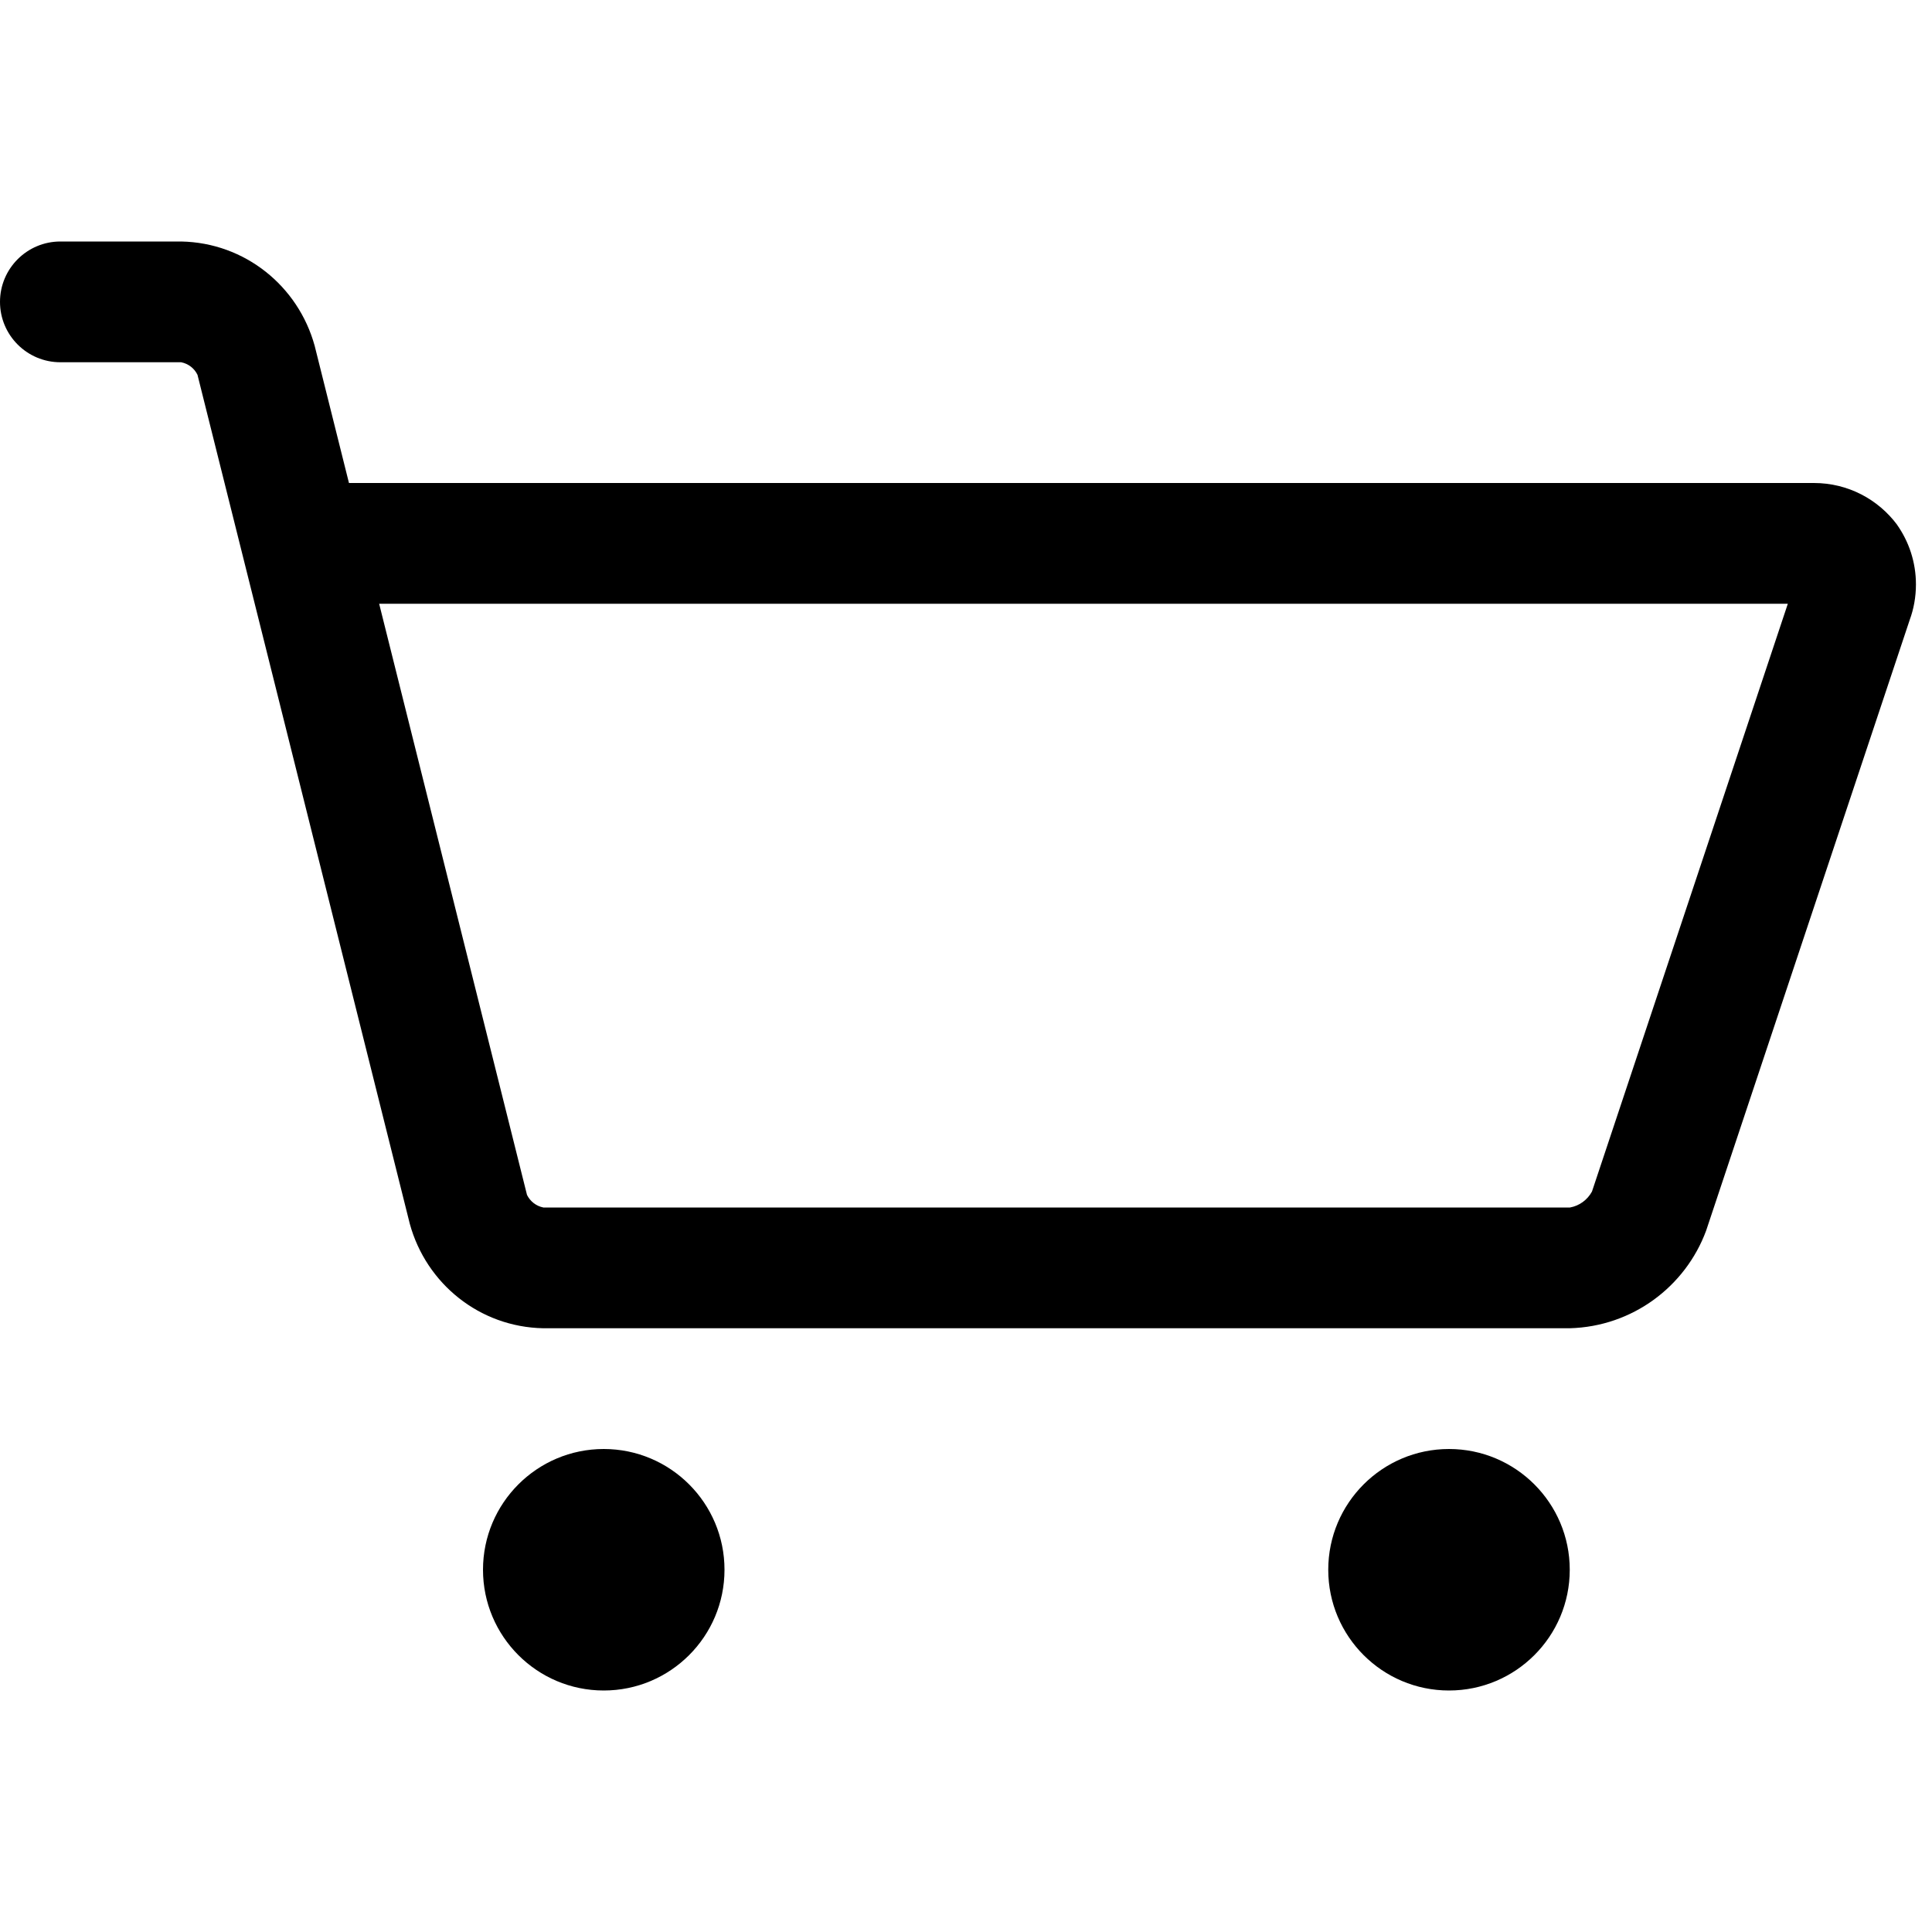 <svg version="1.1" xmlns="http://www.w3.org/2000/svg" width="16" height="16" viewBox="0 0 16 16">
<title>shopping-cart</title>
<path d="M15.712 4.347c-0.158-0.212-0.408-0.347-0.69-0.347-0.008 0-0.015 0-0.023 0l0.001-0h-12.11l-0.284-1.136c-0.136-0.495-0.578-0.854-1.105-0.864l-0.001-0h-1c-0.276 0-0.5 0.224-0.5 0.5s0.224 0.5 0.5 0.5v0h1c0.061 0.012 0.11 0.051 0.136 0.105l0 0.001 1.758 7.030c0.136 0.495 0.578 0.854 1.105 0.864l0.001 0h8.5c0.52-0.014 0.958-0.346 1.129-0.807l0.003-0.009 1.684-5.052c0.032-0.087 0.051-0.187 0.051-0.292 0-0.184-0.058-0.355-0.157-0.495l0.002 0.003zM13.184 9.868c-0.038 0.069-0.104 0.118-0.182 0.132l-0.002 0h-8.5c-0.061-0.012-0.11-0.052-0.136-0.105l-0-0.001-1.224-4.894h11.666z"></path>
<path d="M6 13c0 0.552-0.448 1-1 1s-1-0.448-1-1c0-0.552 0.448-1 1-1s1 0.448 1 1z"></path>
<path d="M13 13c0 0.552-0.448 1-1 1s-1-0.448-1-1c0-0.552 0.448-1 1-1s1 0.448 1 1z"></path>
</svg>
